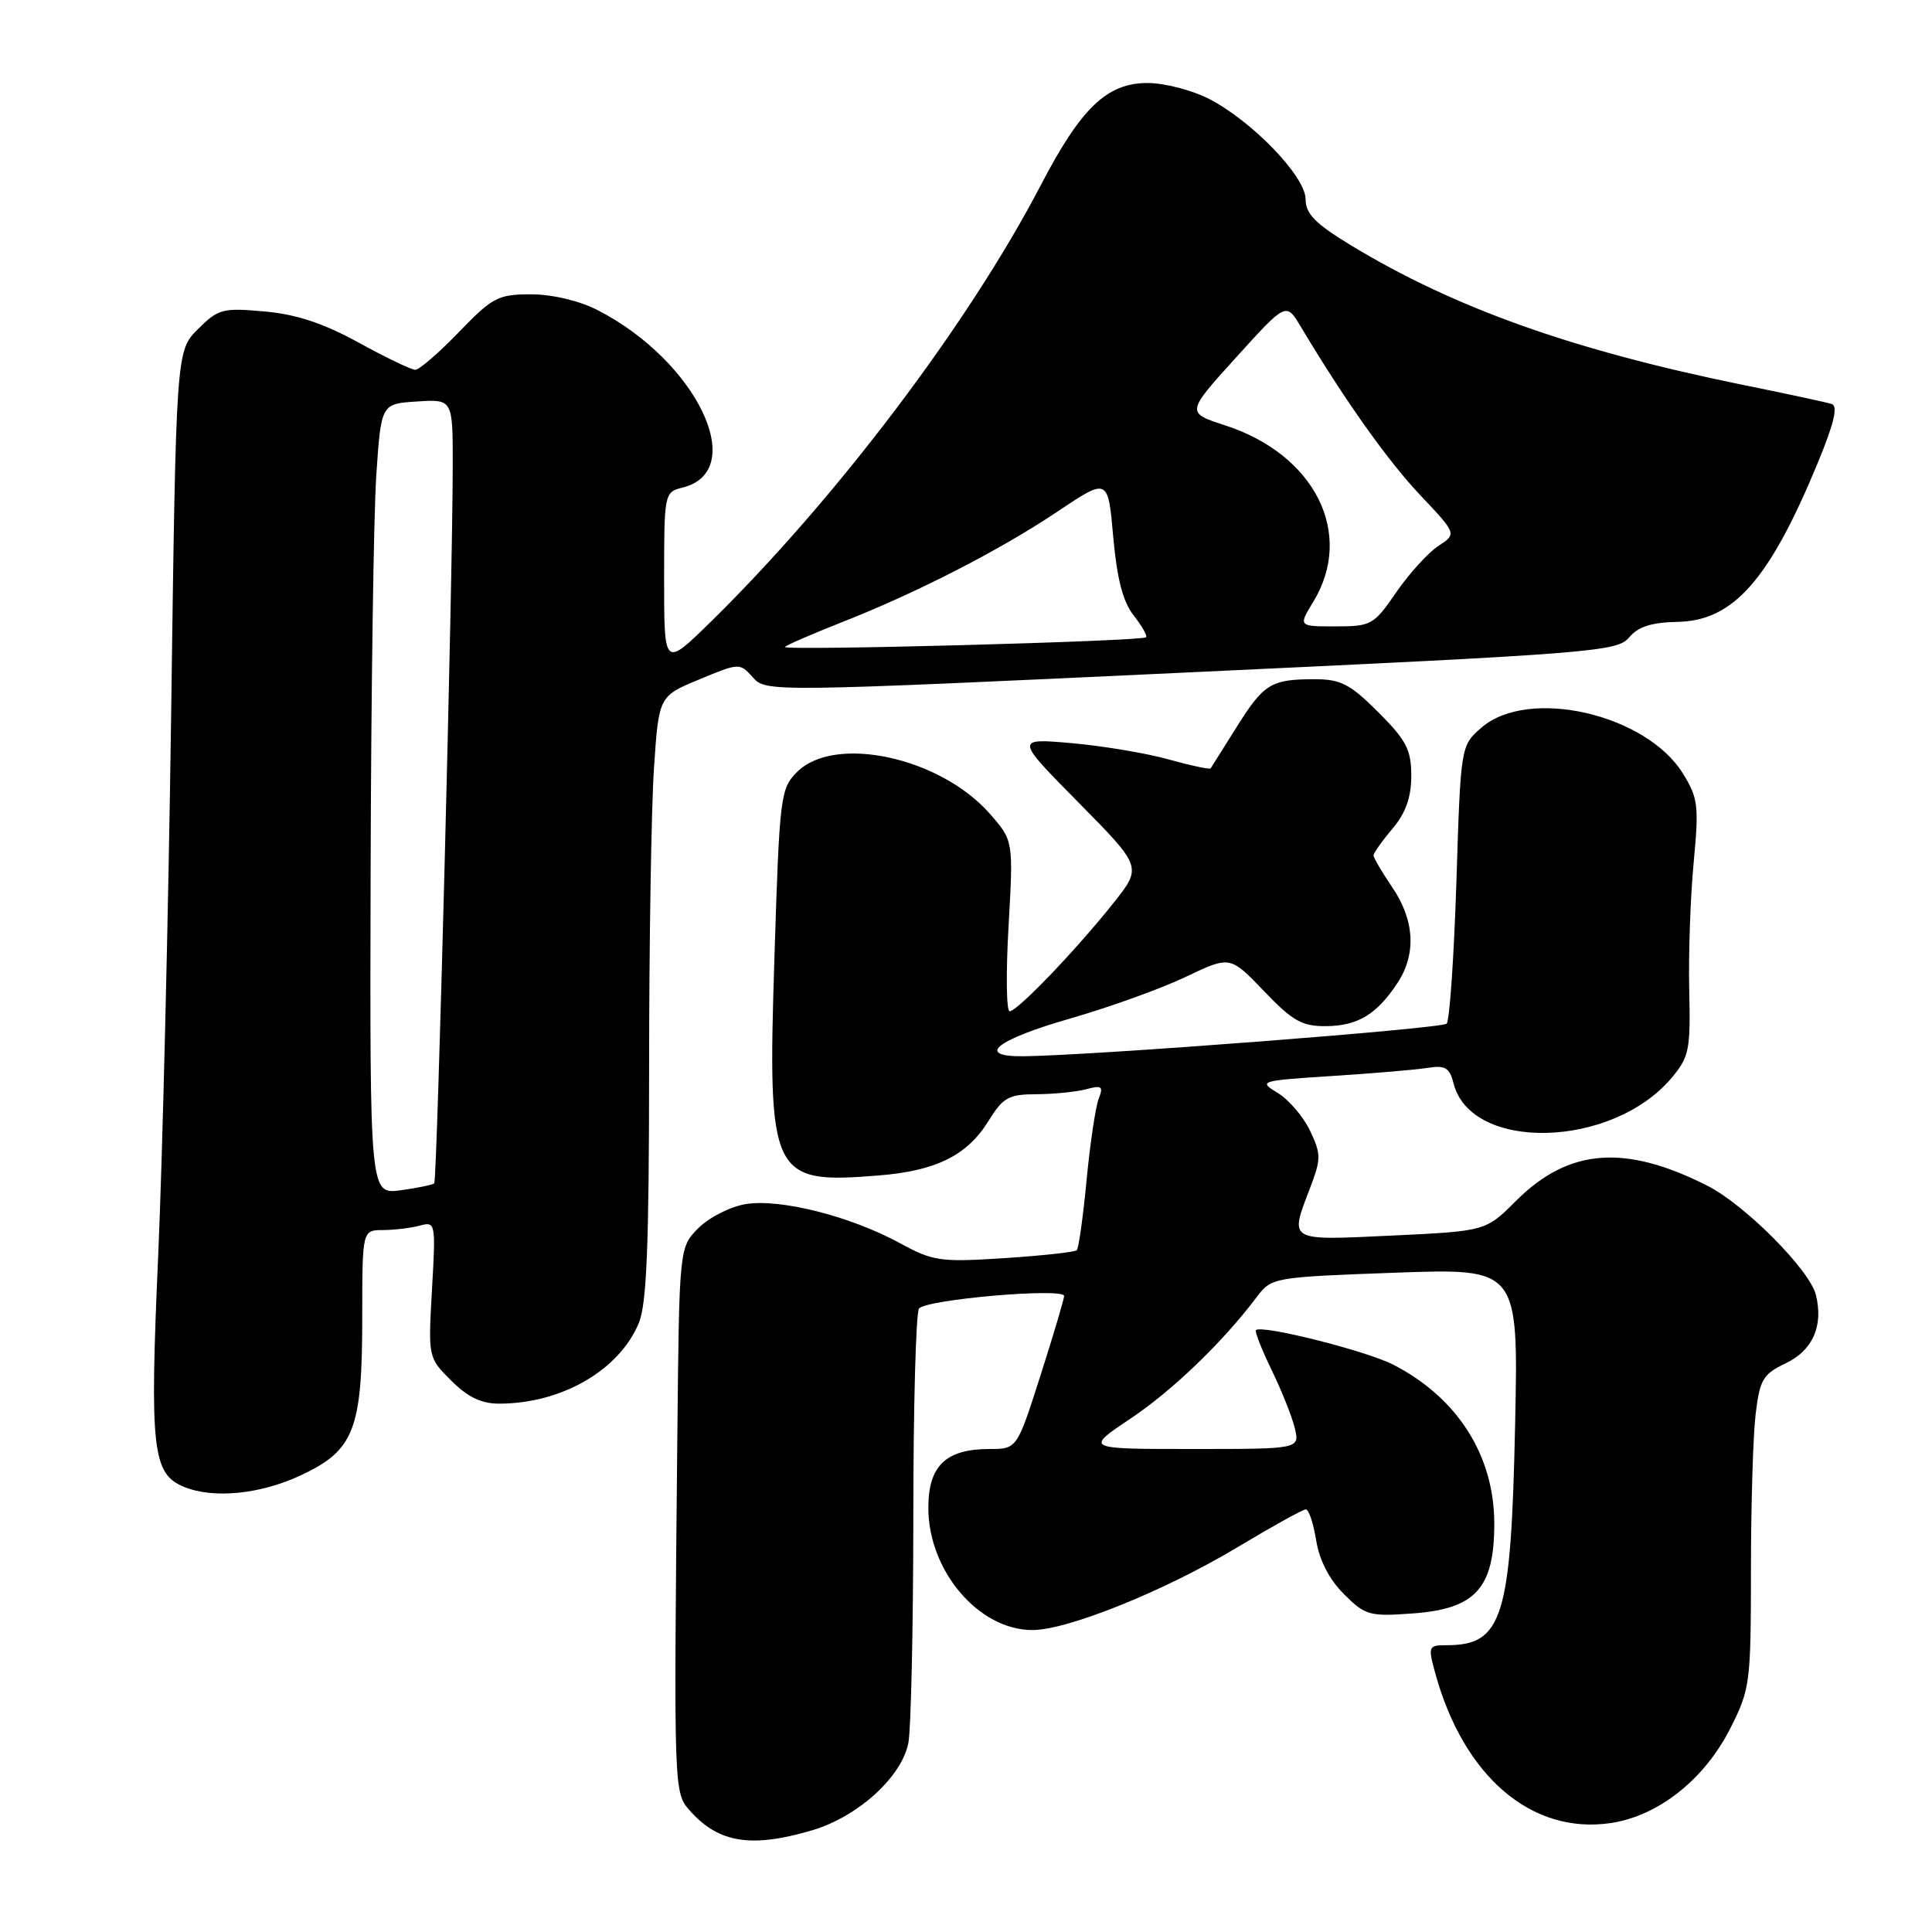 <?xml version="1.0" encoding="UTF-8" standalone="no"?>
<!DOCTYPE svg PUBLIC "-//W3C//DTD SVG 1.1//EN" "http://www.w3.org/Graphics/SVG/1.1/DTD/svg11.dtd" >
<svg xmlns="http://www.w3.org/2000/svg" xmlns:xlink="http://www.w3.org/1999/xlink" version="1.1" viewBox="0 0 256 256">
 <g >
 <path fill="currentColor"
d=" M 107.65 242.51 C 113.68 240.72 119.46 235.47 120.36 230.97 C 120.71 229.20 121.01 215.77 121.02 201.12 C 121.02 186.48 121.36 174.01 121.77 173.40 C 122.58 172.19 141.00 170.59 141.00 171.73 C 141.00 172.12 139.60 176.84 137.88 182.22 C 134.76 192.00 134.76 192.00 131.10 192.00 C 125.32 192.00 123.00 194.24 123.01 199.81 C 123.01 208.14 129.68 215.98 136.78 215.99 C 141.46 216.00 154.39 210.78 164.05 204.97 C 168.60 202.24 172.64 200.00 173.03 200.00 C 173.42 200.00 174.04 201.85 174.40 204.11 C 174.82 206.74 176.14 209.29 178.07 211.22 C 180.90 214.05 181.46 214.21 187.19 213.79 C 195.52 213.19 198.00 210.46 198.00 201.89 C 198.00 192.88 193.14 185.22 184.64 180.84 C 181.08 179.00 167.17 175.50 166.42 176.25 C 166.24 176.43 167.18 178.81 168.50 181.54 C 169.83 184.27 171.21 187.74 171.57 189.25 C 172.22 192.00 172.22 192.00 157.99 192.00 C 143.77 192.00 143.77 192.00 149.73 188.02 C 155.32 184.29 162.00 177.87 166.52 171.87 C 168.48 169.27 168.67 169.23 184.85 168.64 C 201.20 168.05 201.20 168.05 200.76 188.77 C 200.22 214.46 199.11 218.00 191.65 218.00 C 189.26 218.00 189.20 218.15 190.19 221.75 C 193.96 235.44 202.99 243.13 213.46 241.56 C 219.74 240.62 225.84 235.79 229.25 229.06 C 231.90 223.84 232.00 223.07 232.01 208.07 C 232.01 199.51 232.29 190.19 232.63 187.38 C 233.18 182.80 233.61 182.08 236.60 180.65 C 240.20 178.94 241.64 175.68 240.61 171.56 C 239.78 168.26 231.26 159.69 226.30 157.15 C 215.35 151.57 207.85 152.15 200.88 159.12 C 196.87 163.13 196.87 163.13 184.44 163.72 C 170.53 164.37 170.86 164.56 173.60 157.39 C 175.06 153.56 175.06 152.92 173.59 149.83 C 172.71 147.98 170.79 145.73 169.32 144.83 C 166.71 143.25 166.87 143.20 176.57 142.57 C 182.03 142.22 187.73 141.74 189.24 141.49 C 191.49 141.13 192.09 141.49 192.60 143.54 C 194.89 152.66 213.61 152.19 221.50 142.82 C 223.83 140.04 224.02 139.11 223.83 131.15 C 223.72 126.39 223.99 118.80 224.42 114.28 C 225.13 106.78 225.01 105.75 223.00 102.50 C 218.12 94.61 202.55 91.04 196.33 96.39 C 193.55 98.79 193.55 98.79 192.98 116.86 C 192.66 126.79 192.08 135.25 191.69 135.64 C 191.04 136.30 144.87 139.85 135.67 139.96 C 129.15 140.03 131.95 137.78 141.97 134.91 C 147.10 133.43 153.93 130.97 157.14 129.43 C 162.99 126.64 162.99 126.64 167.48 131.32 C 171.29 135.30 172.53 136.00 175.73 135.97 C 179.91 135.93 182.43 134.41 185.16 130.27 C 187.69 126.44 187.45 121.95 184.50 117.60 C 183.12 115.57 182.00 113.66 182.00 113.35 C 182.00 113.04 183.12 111.45 184.50 109.82 C 186.27 107.72 187.00 105.66 187.00 102.79 C 187.00 99.34 186.35 98.09 182.63 94.37 C 178.91 90.65 177.66 90.00 174.21 90.00 C 168.42 90.00 167.47 90.58 163.86 96.34 C 162.08 99.18 160.53 101.64 160.42 101.81 C 160.31 101.98 157.80 101.45 154.86 100.63 C 151.91 99.80 146.12 98.84 142.00 98.47 C 134.50 97.82 134.50 97.82 142.92 106.35 C 151.34 114.88 151.34 114.88 147.51 119.69 C 142.54 125.93 134.80 134.00 133.78 134.00 C 133.35 134.00 133.28 128.91 133.64 122.70 C 134.28 111.39 134.28 111.39 131.15 107.82 C 124.57 100.33 110.60 97.31 105.62 102.29 C 103.41 104.50 103.29 105.44 102.62 126.76 C 101.69 155.97 102.14 156.90 116.38 155.76 C 124.04 155.15 128.15 153.11 130.99 148.52 C 132.91 145.41 133.65 145.00 137.33 144.99 C 139.62 144.98 142.59 144.68 143.92 144.33 C 146.00 143.77 146.23 143.94 145.58 145.59 C 145.17 146.64 144.45 151.48 143.98 156.35 C 143.52 161.21 142.93 165.40 142.68 165.66 C 142.42 165.91 138.11 166.38 133.09 166.71 C 124.56 167.26 123.65 167.13 119.16 164.68 C 112.66 161.15 103.37 158.80 98.81 159.55 C 96.78 159.88 93.97 161.31 92.56 162.71 C 90.00 165.27 90.00 165.27 89.75 190.39 C 89.28 237.90 89.26 237.53 91.50 240.02 C 95.29 244.23 99.63 244.89 107.65 242.51 Z  M 39.79 195.52 C 46.94 192.19 48.00 189.48 48.00 174.53 C 48.00 163.00 48.00 163.00 50.75 162.99 C 52.26 162.98 54.46 162.72 55.63 162.40 C 57.71 161.84 57.75 162.02 57.24 170.86 C 56.73 179.88 56.73 179.89 59.79 182.94 C 61.98 185.13 63.79 186.00 66.17 185.99 C 74.40 185.98 82.03 181.58 84.64 175.33 C 85.69 172.82 86.00 165.09 86.01 141.78 C 86.01 125.13 86.30 107.17 86.65 101.87 C 87.29 92.25 87.29 92.25 92.65 90.03 C 97.97 87.82 98.03 87.82 99.76 89.76 C 101.49 91.70 101.93 91.70 157.86 89.08 C 211.04 86.60 214.31 86.34 215.86 84.47 C 217.05 83.04 218.82 82.47 222.29 82.40 C 229.70 82.26 234.48 76.82 240.93 61.17 C 243.03 56.08 243.56 53.79 242.71 53.53 C 242.05 53.32 236.78 52.18 231.00 51.01 C 208.38 46.40 192.67 40.80 178.95 32.47 C 174.28 29.63 173.00 28.33 173.00 26.40 C 173.00 23.38 165.88 16.00 160.14 13.07 C 157.90 11.93 154.27 11.00 152.06 11.00 C 146.68 11.00 143.26 14.27 137.93 24.50 C 128.37 42.86 110.73 66.18 94.10 82.47 C 88.00 88.44 88.00 88.44 88.00 76.83 C 88.00 65.31 88.02 65.21 90.47 64.60 C 99.32 62.38 92.29 47.78 79.14 41.07 C 76.73 39.84 73.16 39.00 70.36 39.00 C 66.00 39.00 65.26 39.39 60.81 44.00 C 58.16 46.75 55.56 49.00 55.03 49.00 C 54.50 49.00 51.13 47.38 47.53 45.40 C 42.87 42.84 39.28 41.65 35.05 41.27 C 29.50 40.77 28.93 40.92 26.22 43.62 C 23.33 46.51 23.33 46.51 22.68 94.51 C 22.32 120.90 21.54 153.26 20.96 166.42 C 19.82 192.06 20.19 195.32 24.41 197.03 C 28.31 198.61 34.45 198.00 39.79 195.52 Z  M 49.11 115.38 C 49.17 91.80 49.51 68.22 49.86 63.00 C 50.50 53.50 50.50 53.50 55.25 53.20 C 60.00 52.89 60.00 52.89 59.99 61.70 C 59.98 77.10 57.93 156.40 57.54 156.79 C 57.33 157.00 55.33 157.41 53.08 157.72 C 49.00 158.26 49.00 158.26 49.11 115.38 Z  M 104.00 85.72 C 104.28 85.45 107.65 83.99 111.50 82.47 C 121.59 78.50 132.51 72.89 140.16 67.76 C 146.82 63.30 146.82 63.30 147.51 71.15 C 148.01 76.71 148.79 79.74 150.22 81.55 C 151.32 82.96 152.06 84.26 151.86 84.44 C 151.27 84.98 103.45 86.26 104.00 85.72 Z  M 174.01 79.75 C 179.51 70.74 174.26 60.23 162.33 56.36 C 157.16 54.68 157.16 54.68 163.79 47.36 C 170.42 40.04 170.42 40.04 172.35 43.27 C 178.12 52.93 183.86 61.03 188.18 65.60 C 193.04 70.74 193.04 70.74 190.58 72.35 C 189.23 73.24 186.72 76.00 185.01 78.48 C 182.04 82.81 181.70 83.00 176.97 83.00 C 172.03 83.00 172.03 83.00 174.01 79.75 Z "/>
</g>
</svg>